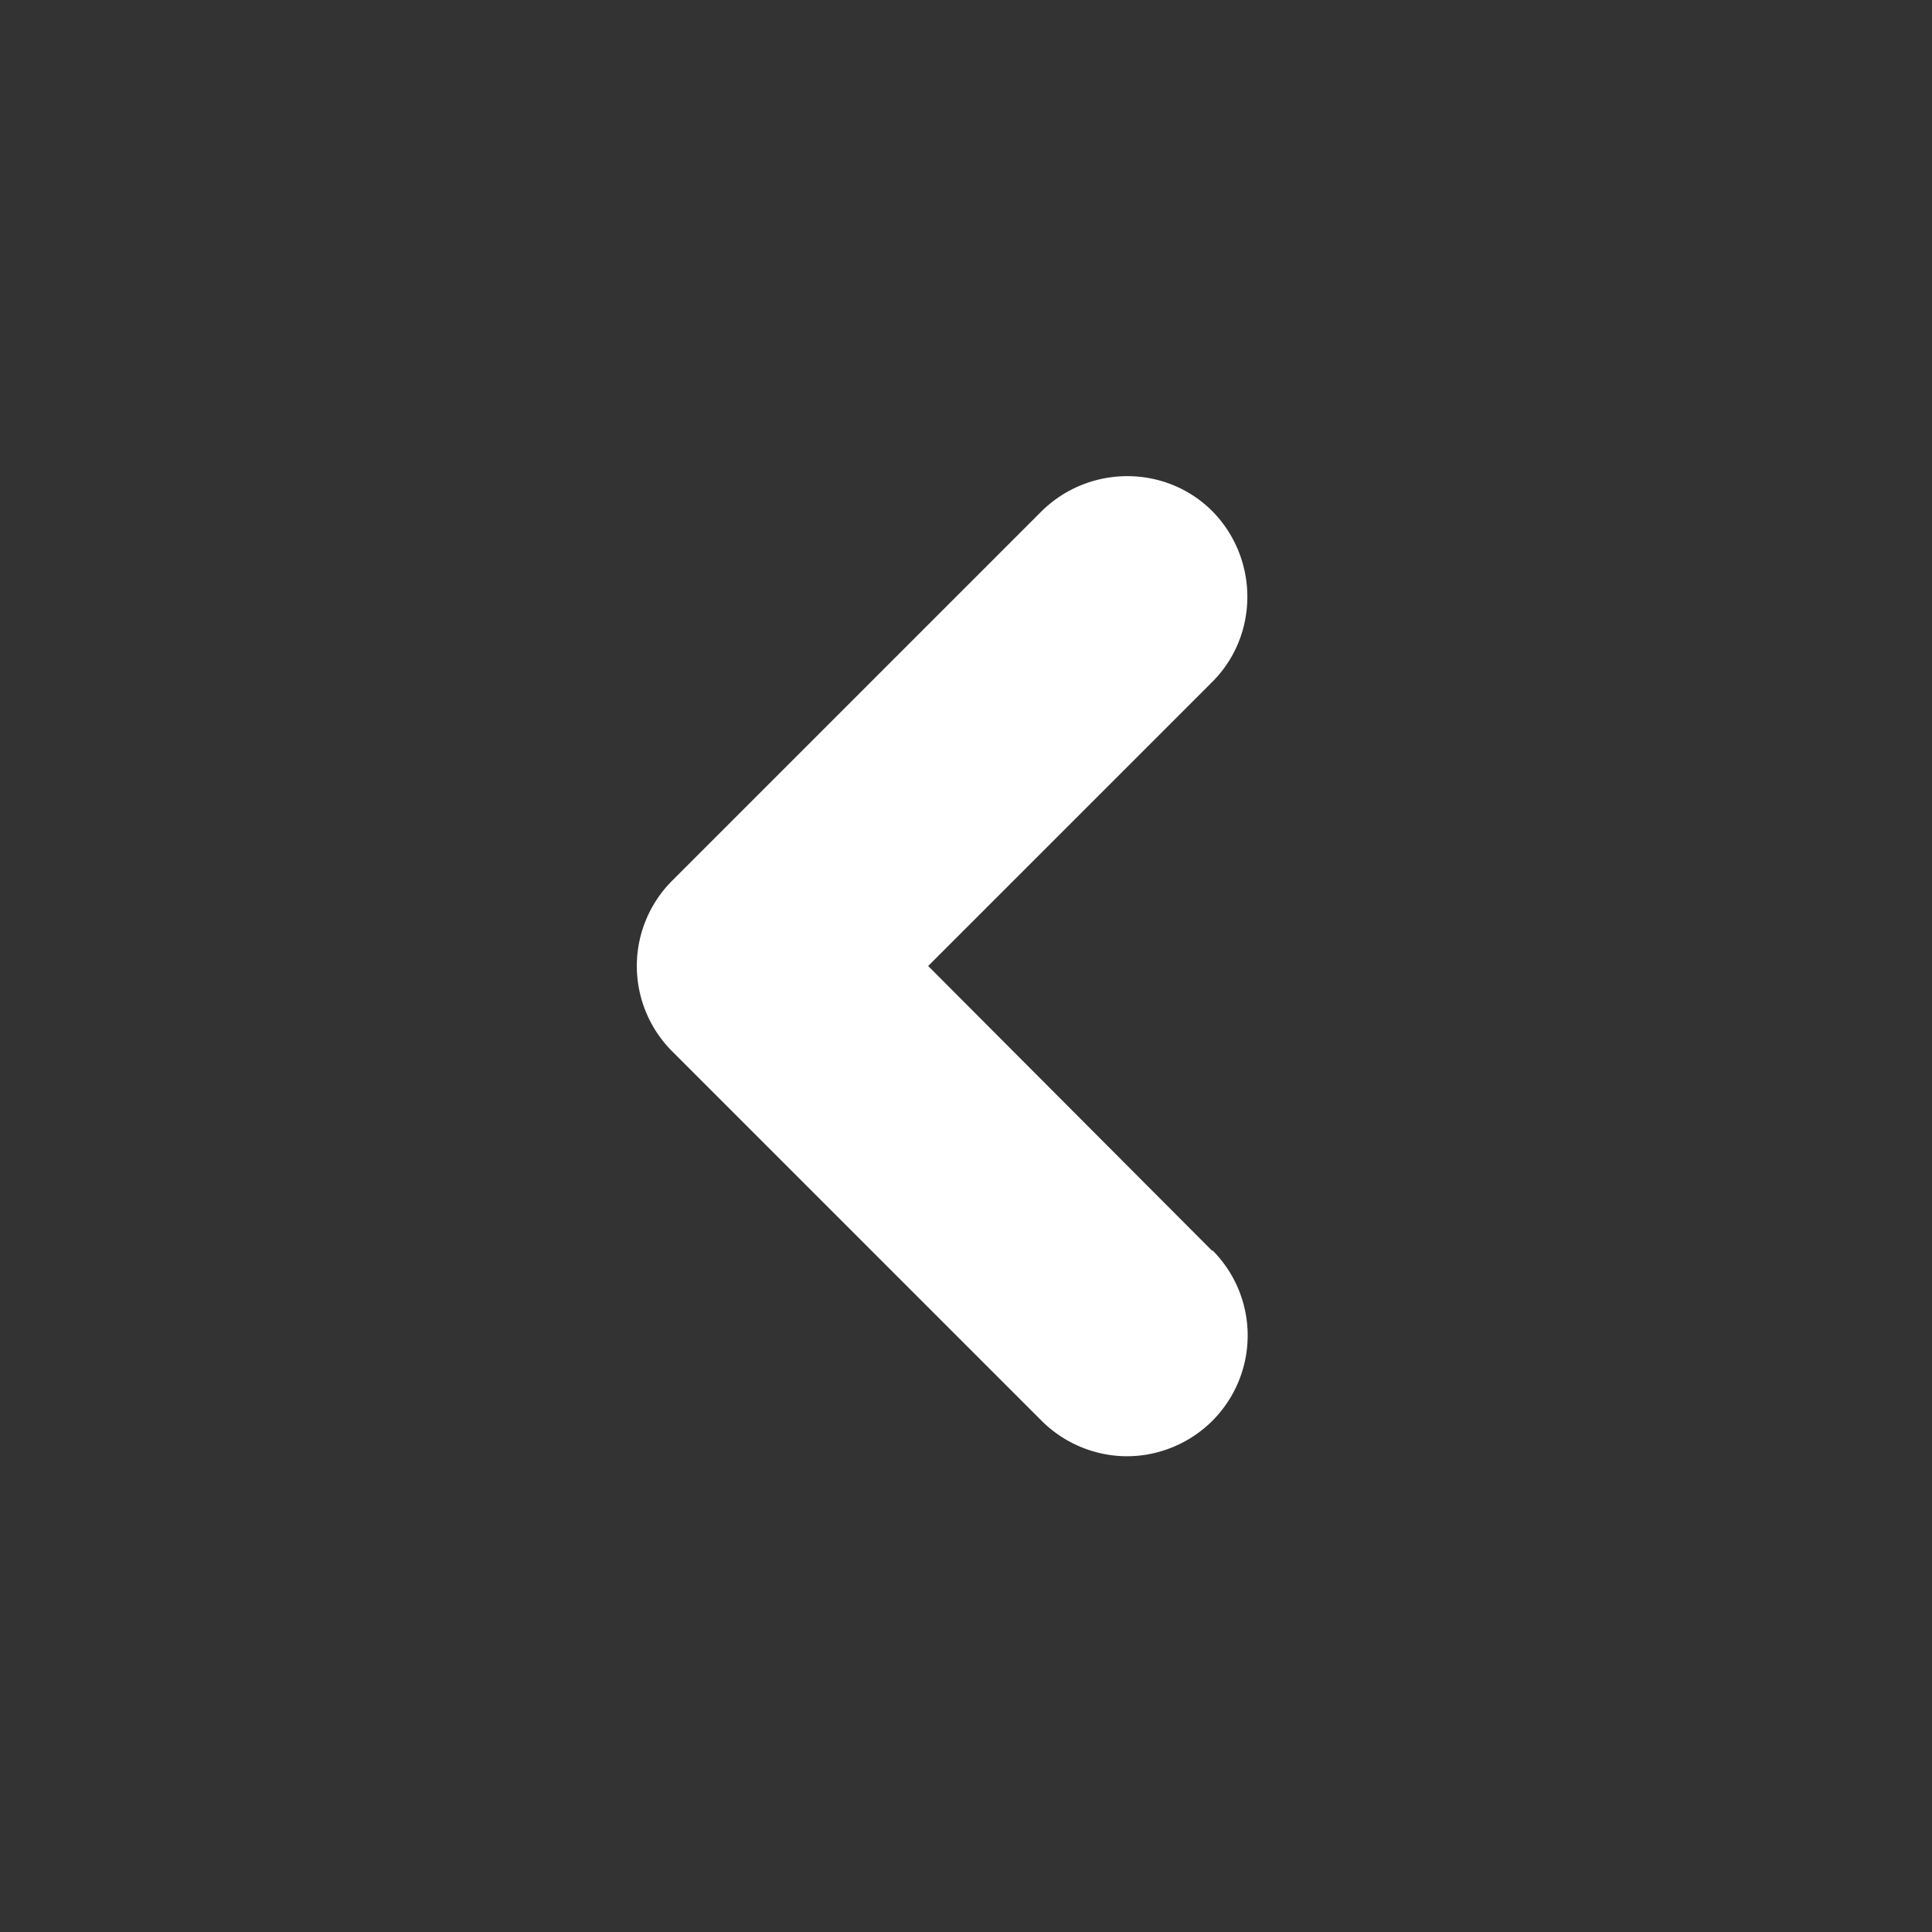 <svg xmlns="http://www.w3.org/2000/svg" width="24" height="24" fill="#fff" class="mi-outline mi-chevron-left-bold" viewBox="0 0 24 24">
  <rect x="0" y="0" width="24" height="24" fill="#333333" stroke="none"/>
  <path d="M15.06 15.54 11.53 12l3.53-3.53c.58-.58.58-1.53 0-2.12-.58-.58-1.53-.58-2.12 0l-4.59 4.59a1.499 1.499 0 0 0 0 2.12l4.59 4.59c.29.29.68.44 1.06.44s.77-.15 1.06-.44a1.499 1.499 0 0 0 0-2.12Z"/>
</svg>